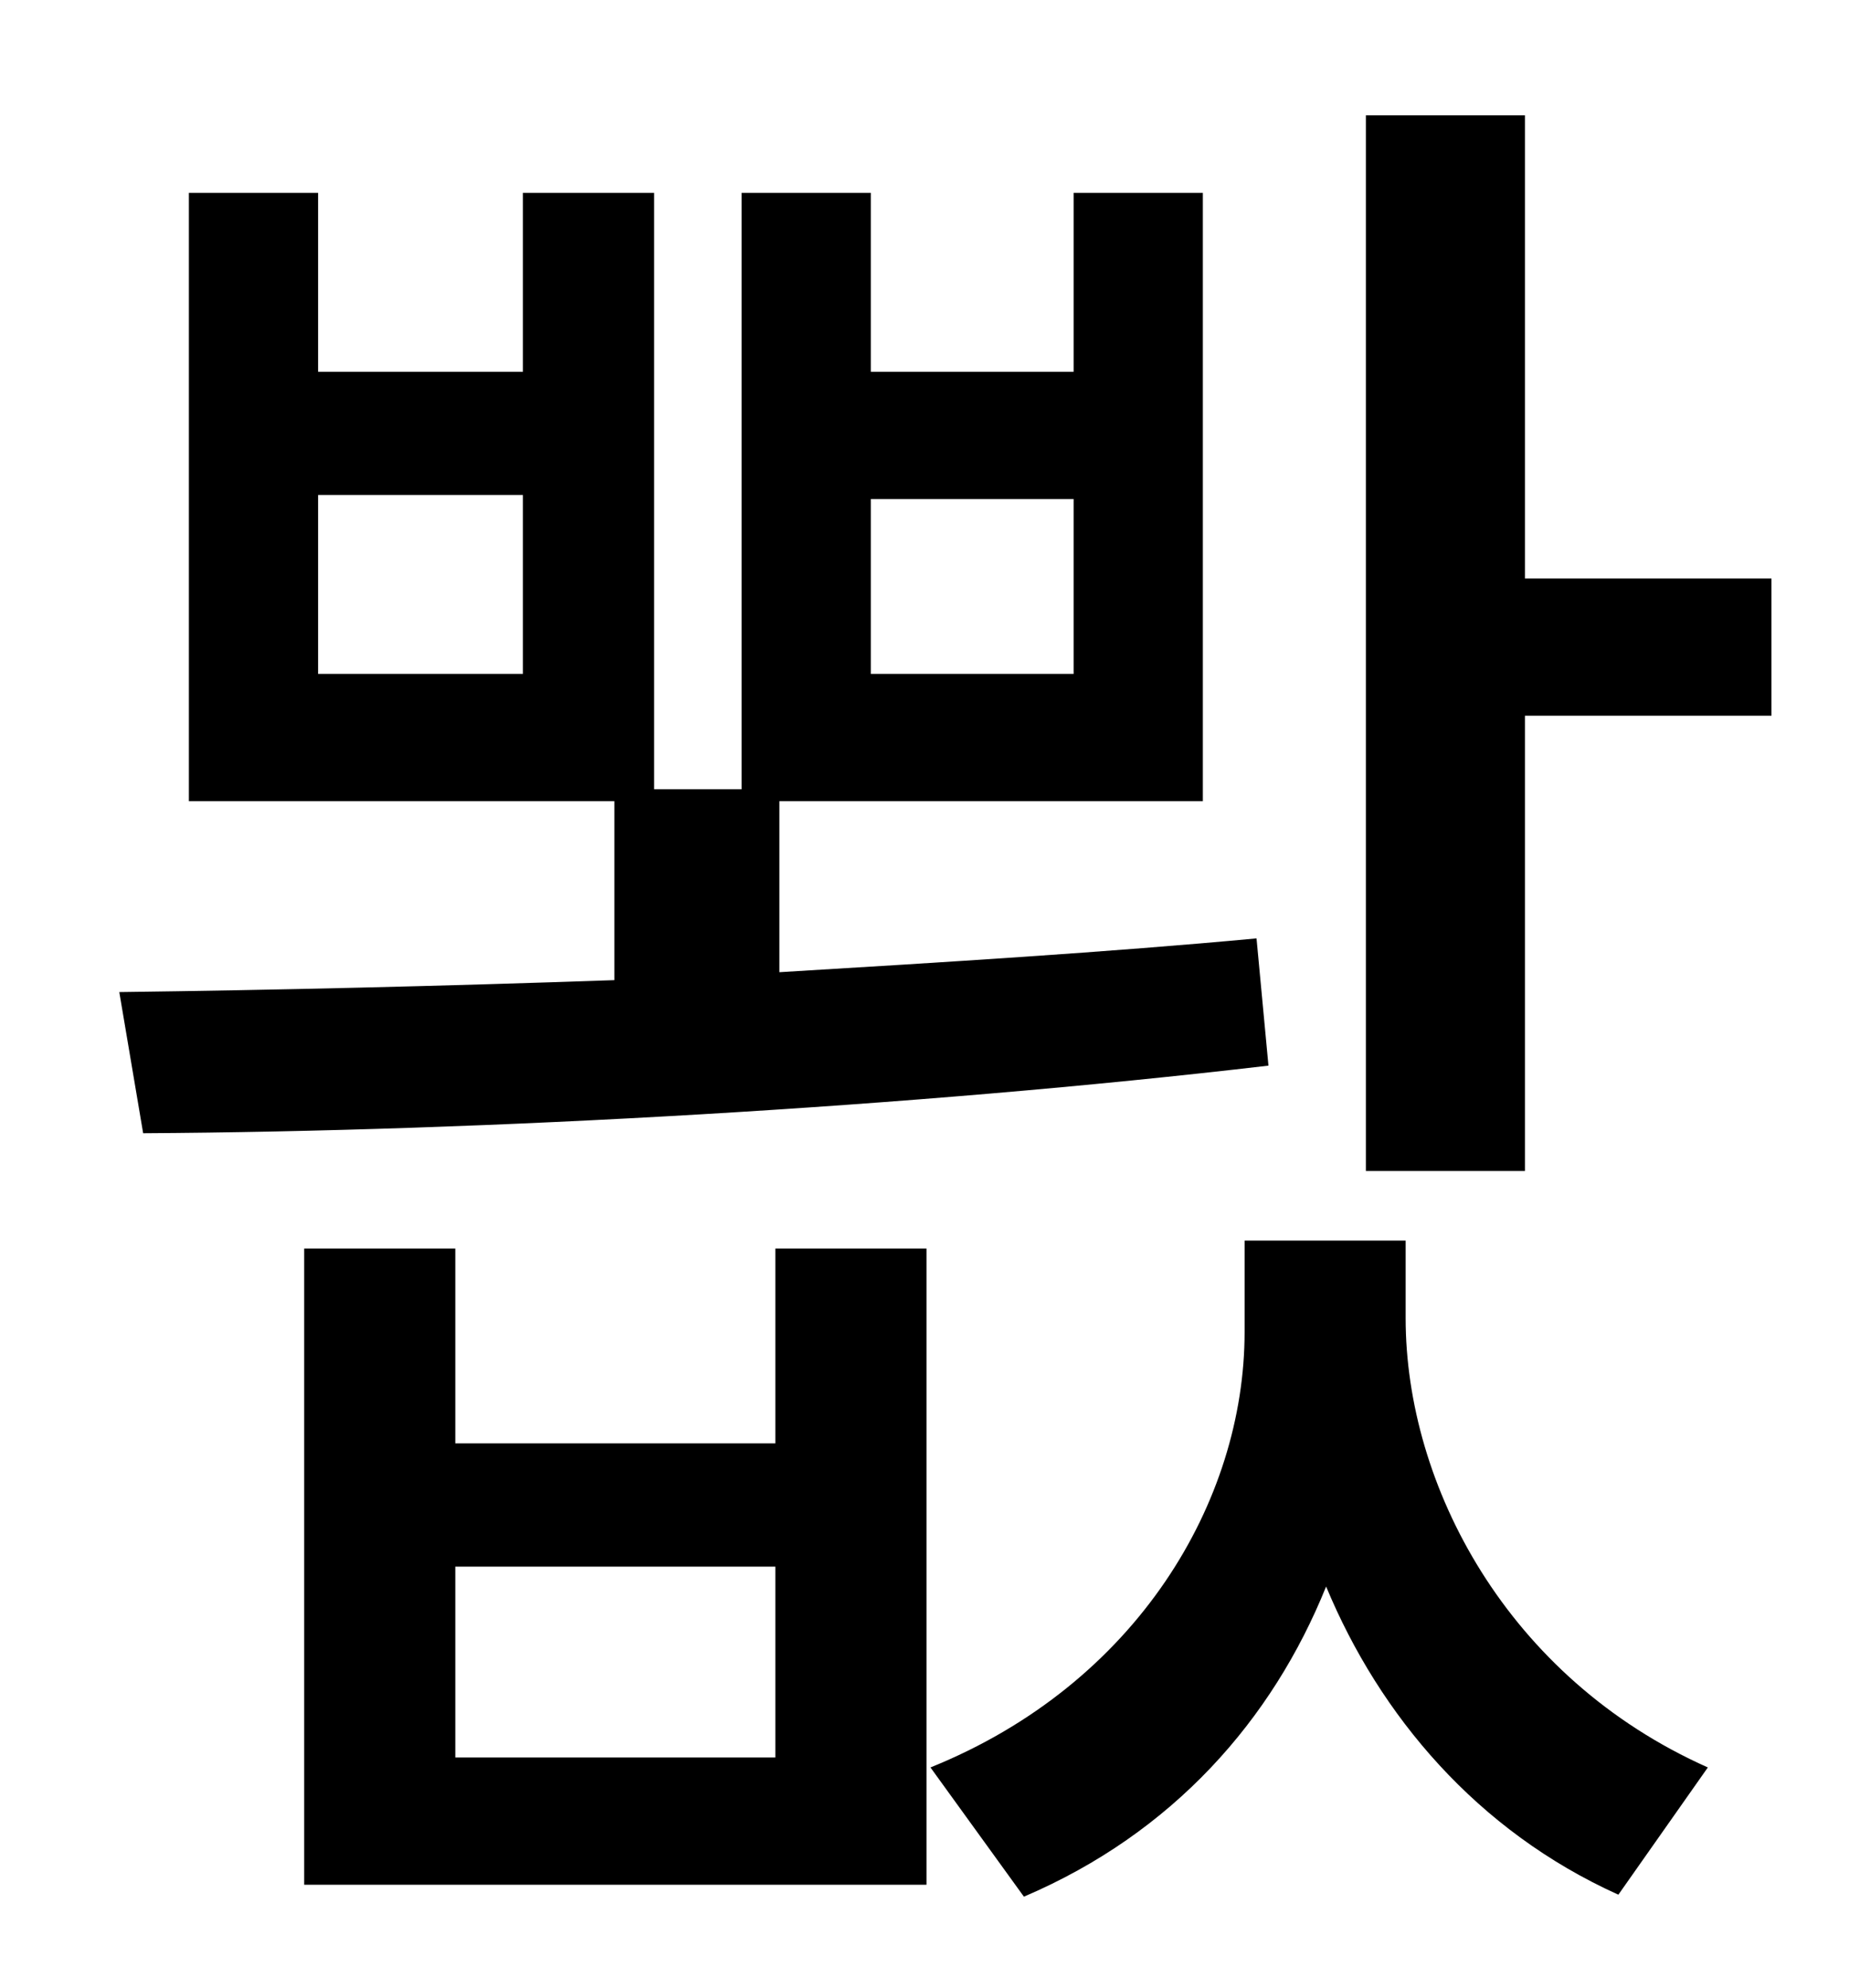 <?xml version="1.0" standalone="no"?>
<!DOCTYPE svg PUBLIC "-//W3C//DTD SVG 1.1//EN" "http://www.w3.org/Graphics/SVG/1.1/DTD/svg11.dtd" >
<svg xmlns="http://www.w3.org/2000/svg" xmlns:xlink="http://www.w3.org/1999/xlink" version="1.1" viewBox="-10 0 930 1000">
   <path fill="currentColor"
d="M428 251v88h102v-88h-102zM253 339v-90h-103v90h103zM622 472l6 64c-179 21 -394 33 -566 34l-12 -71c78 -1 163 -3 249 -6v-90h-214v-306h65v90h103v-90h66v300h44v-300h65v90h102v-90h65v306h-213v86c83 -5 165 -10 240 -17zM380 884v-96h-161v96h161zM380 726v-98h76
v320h-313v-320h76v98h161zM697 624v39c0 84 51 181 152 226l-45 64c-71 -32 -120 -90 -147 -155c-27 67 -77 124 -152 156l-47 -65c104 -42 158 -134 158 -219v-46h81zM757 291h124v69h-124v229h-80v-531h80v233z" />
</svg>
